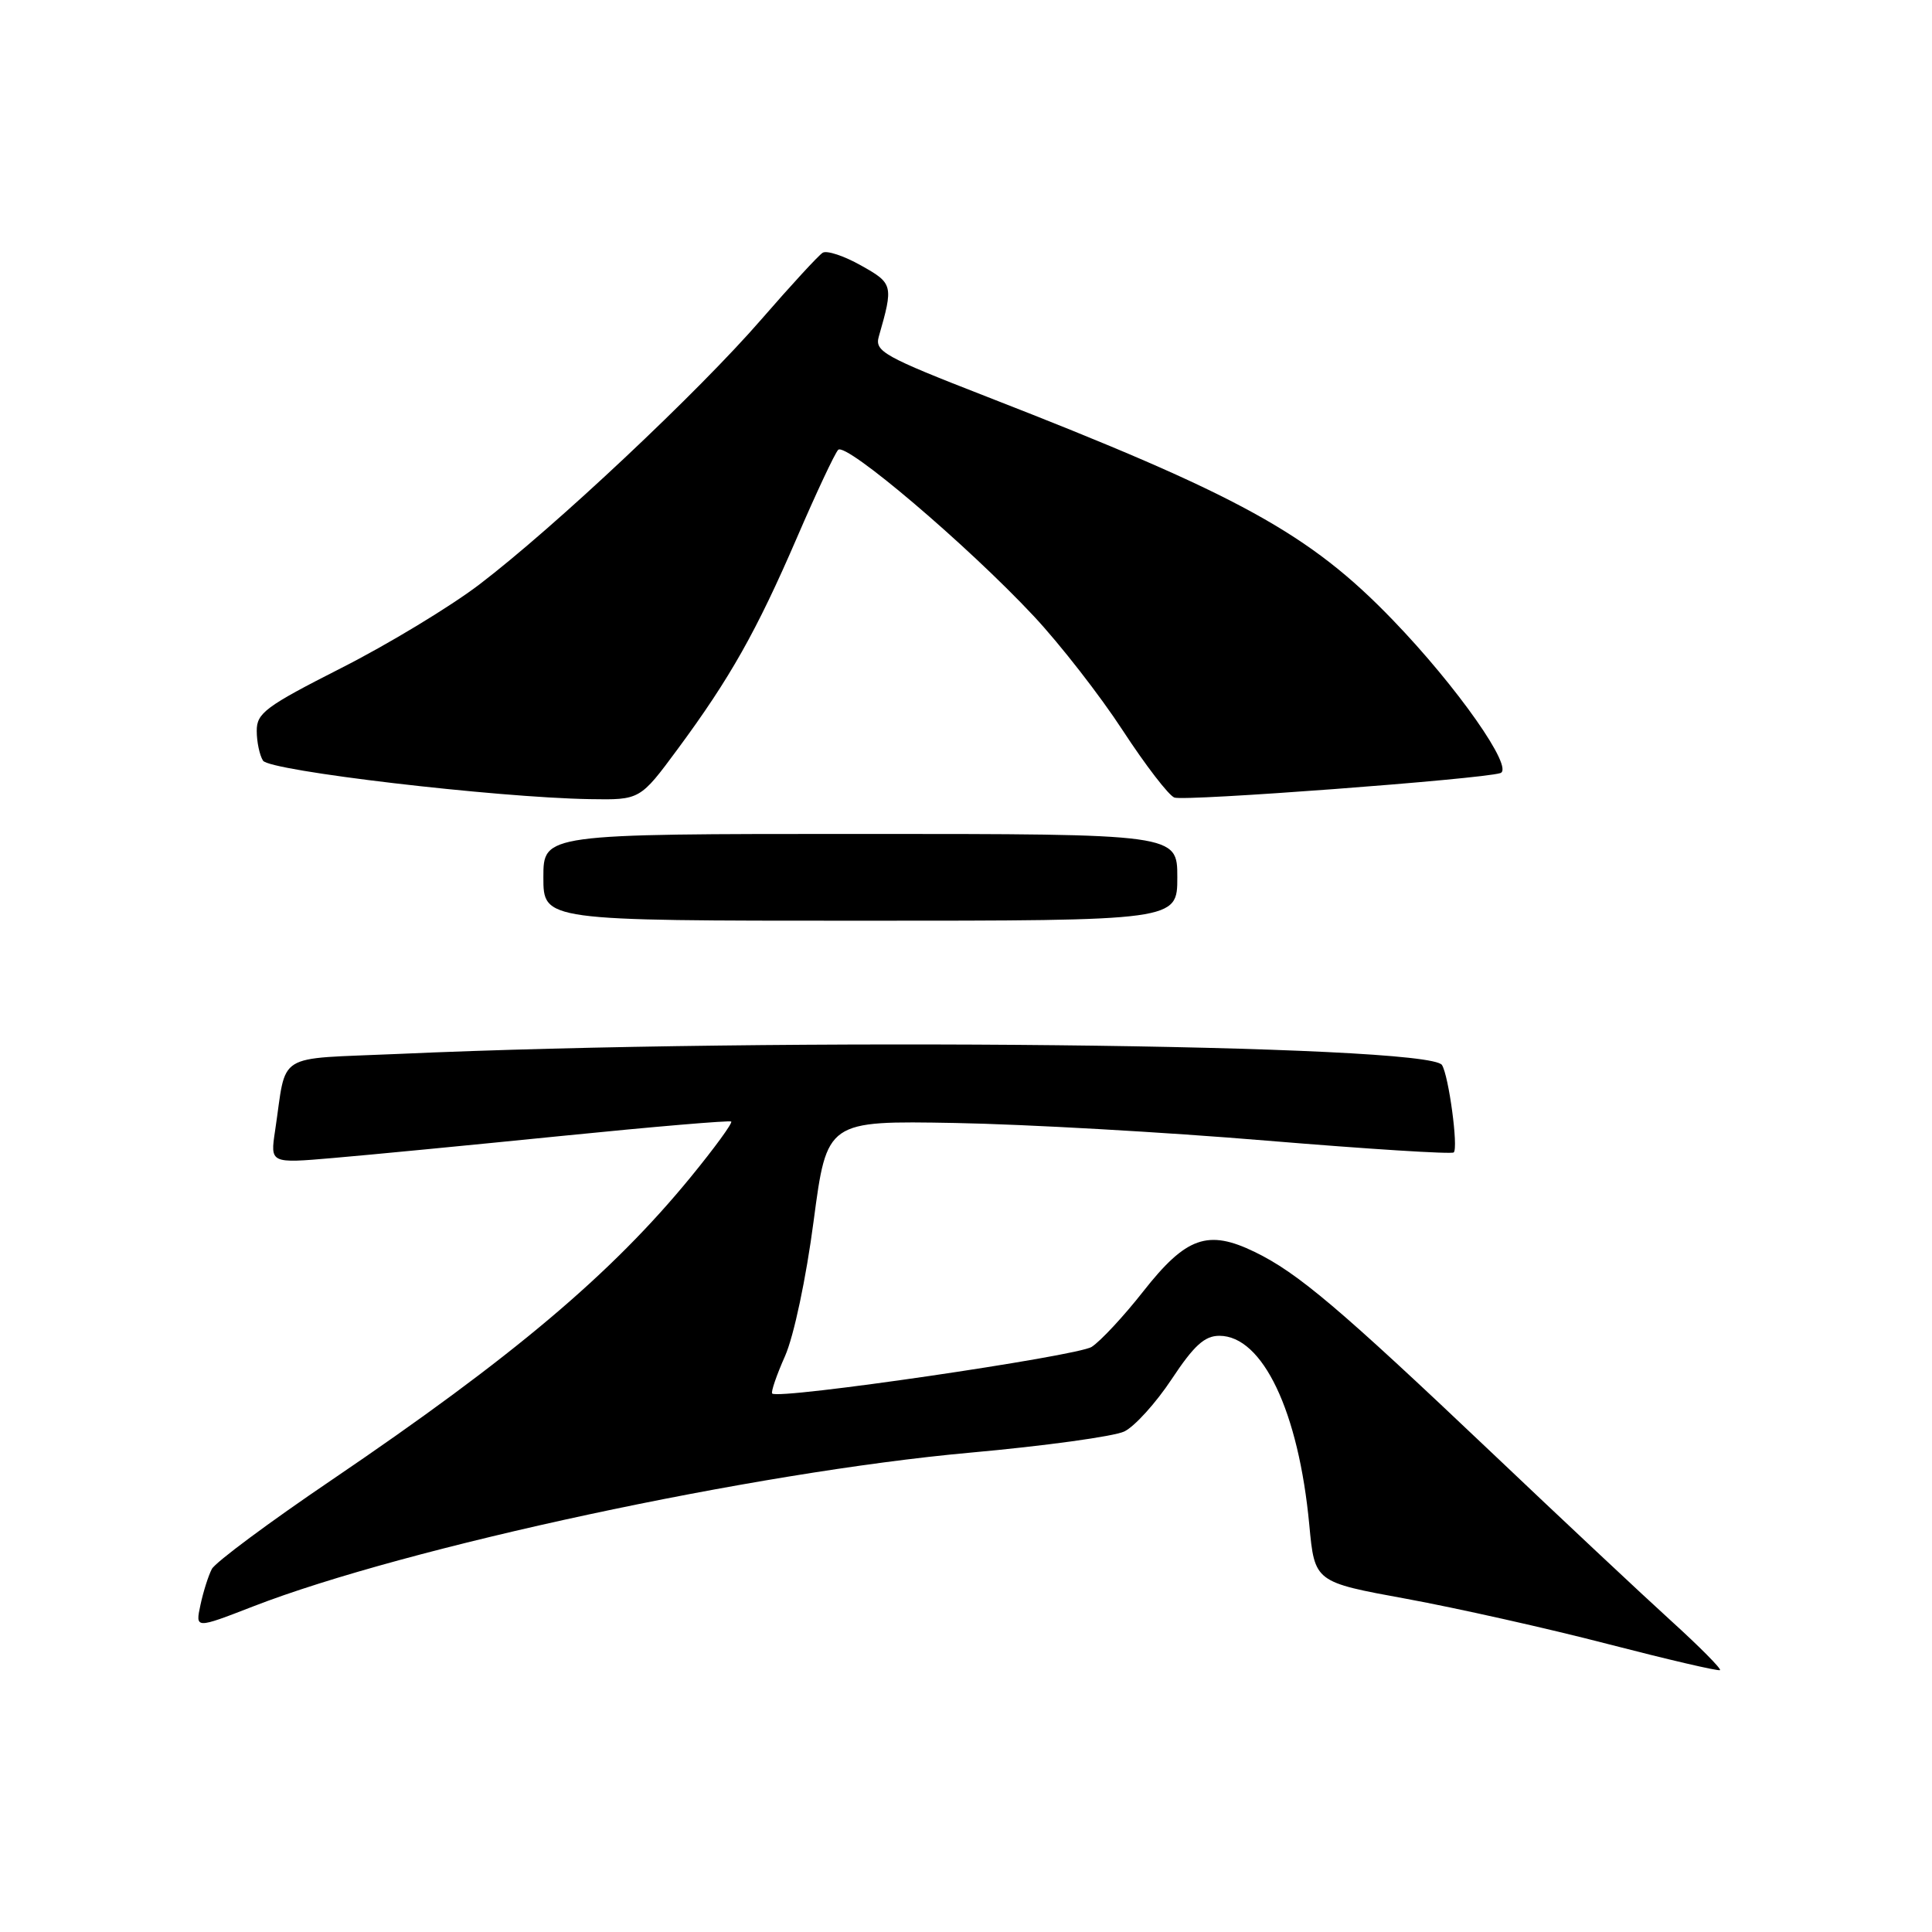 <?xml version="1.0" encoding="UTF-8" standalone="no"?>
<!DOCTYPE svg PUBLIC "-//W3C//DTD SVG 1.1//EN" "http://www.w3.org/Graphics/SVG/1.1/DTD/svg11.dtd" >
<svg xmlns="http://www.w3.org/2000/svg" xmlns:xlink="http://www.w3.org/1999/xlink" version="1.1" viewBox="0 0 256 256">
 <g >
 <path fill="currentColor"
d=" M 221.42 214.76 C 217.63 211.32 206.87 201.23 197.52 192.35 C 177.44 173.30 171.96 168.66 166.26 165.89 C 160.05 162.87 157.17 163.89 151.50 171.10 C 148.92 174.39 145.83 177.71 144.65 178.47 C 142.72 179.70 103.15 185.49 102.32 184.65 C 102.13 184.46 102.89 182.23 104.02 179.69 C 105.19 177.04 106.81 169.41 107.81 161.79 C 109.57 148.50 109.57 148.50 126.53 148.80 C 135.87 148.97 154.45 150.02 167.83 151.14 C 181.22 152.25 192.38 152.96 192.63 152.70 C 193.25 152.08 191.97 142.57 191.07 141.12 C 189.35 138.33 102.77 137.41 52.80 139.65 C 36.19 140.39 38.05 139.23 36.45 149.83 C 35.80 154.16 35.80 154.16 44.15 153.44 C 48.74 153.05 62.40 151.73 74.50 150.51 C 86.60 149.29 96.67 148.44 96.89 148.61 C 97.10 148.79 94.69 152.10 91.53 155.96 C 81.03 168.79 67.99 179.79 43.97 196.09 C 35.69 201.70 28.53 207.02 28.07 207.90 C 27.61 208.78 26.93 210.93 26.56 212.67 C 25.88 215.83 25.88 215.83 33.51 212.87 C 53.80 204.99 100.07 195.06 128.50 192.49 C 138.40 191.60 147.61 190.33 148.97 189.68 C 150.33 189.03 153.16 185.91 155.25 182.75 C 158.21 178.28 159.62 177.00 161.57 177.00 C 167.31 177.00 172.08 187.03 173.49 202.07 C 174.20 209.63 174.20 209.63 186.35 211.85 C 193.03 213.08 205.03 215.76 213.00 217.83 C 220.97 219.89 227.68 221.46 227.91 221.30 C 228.13 221.15 225.21 218.20 221.42 214.76 Z  M 156.00 116.25 C 156.00 110.50 156.00 110.50 114.00 110.50 C 72.00 110.50 72.00 110.50 72.00 116.25 C 72.00 122.00 72.00 122.00 114.00 122.00 C 156.00 122.00 156.00 122.00 156.00 116.25 Z  M 89.80 99.25 C 96.74 89.85 100.23 83.67 105.60 71.24 C 108.15 65.33 110.60 60.10 111.06 59.61 C 112.05 58.53 128.20 72.25 136.98 81.64 C 140.46 85.36 145.76 92.17 148.76 96.77 C 151.77 101.38 154.85 105.39 155.61 105.68 C 156.96 106.20 196.23 103.25 198.80 102.44 C 200.69 101.84 193.09 91.00 184.57 82.17 C 173.53 70.71 164.23 65.60 130.67 52.53 C 117.14 47.26 115.89 46.56 116.44 44.62 C 118.40 37.78 118.35 37.56 114.08 35.17 C 111.84 33.91 109.56 33.15 109.01 33.49 C 108.46 33.83 104.81 37.80 100.90 42.30 C 92.56 51.92 73.47 69.86 63.50 77.46 C 59.65 80.39 51.44 85.36 45.25 88.50 C 35.17 93.62 34.00 94.49 34.02 96.86 C 34.02 98.31 34.40 100.08 34.85 100.79 C 35.71 102.15 65.67 105.68 78.16 105.89 C 84.81 106.00 84.81 106.00 89.80 99.25 Z "/>
</g>
</svg>